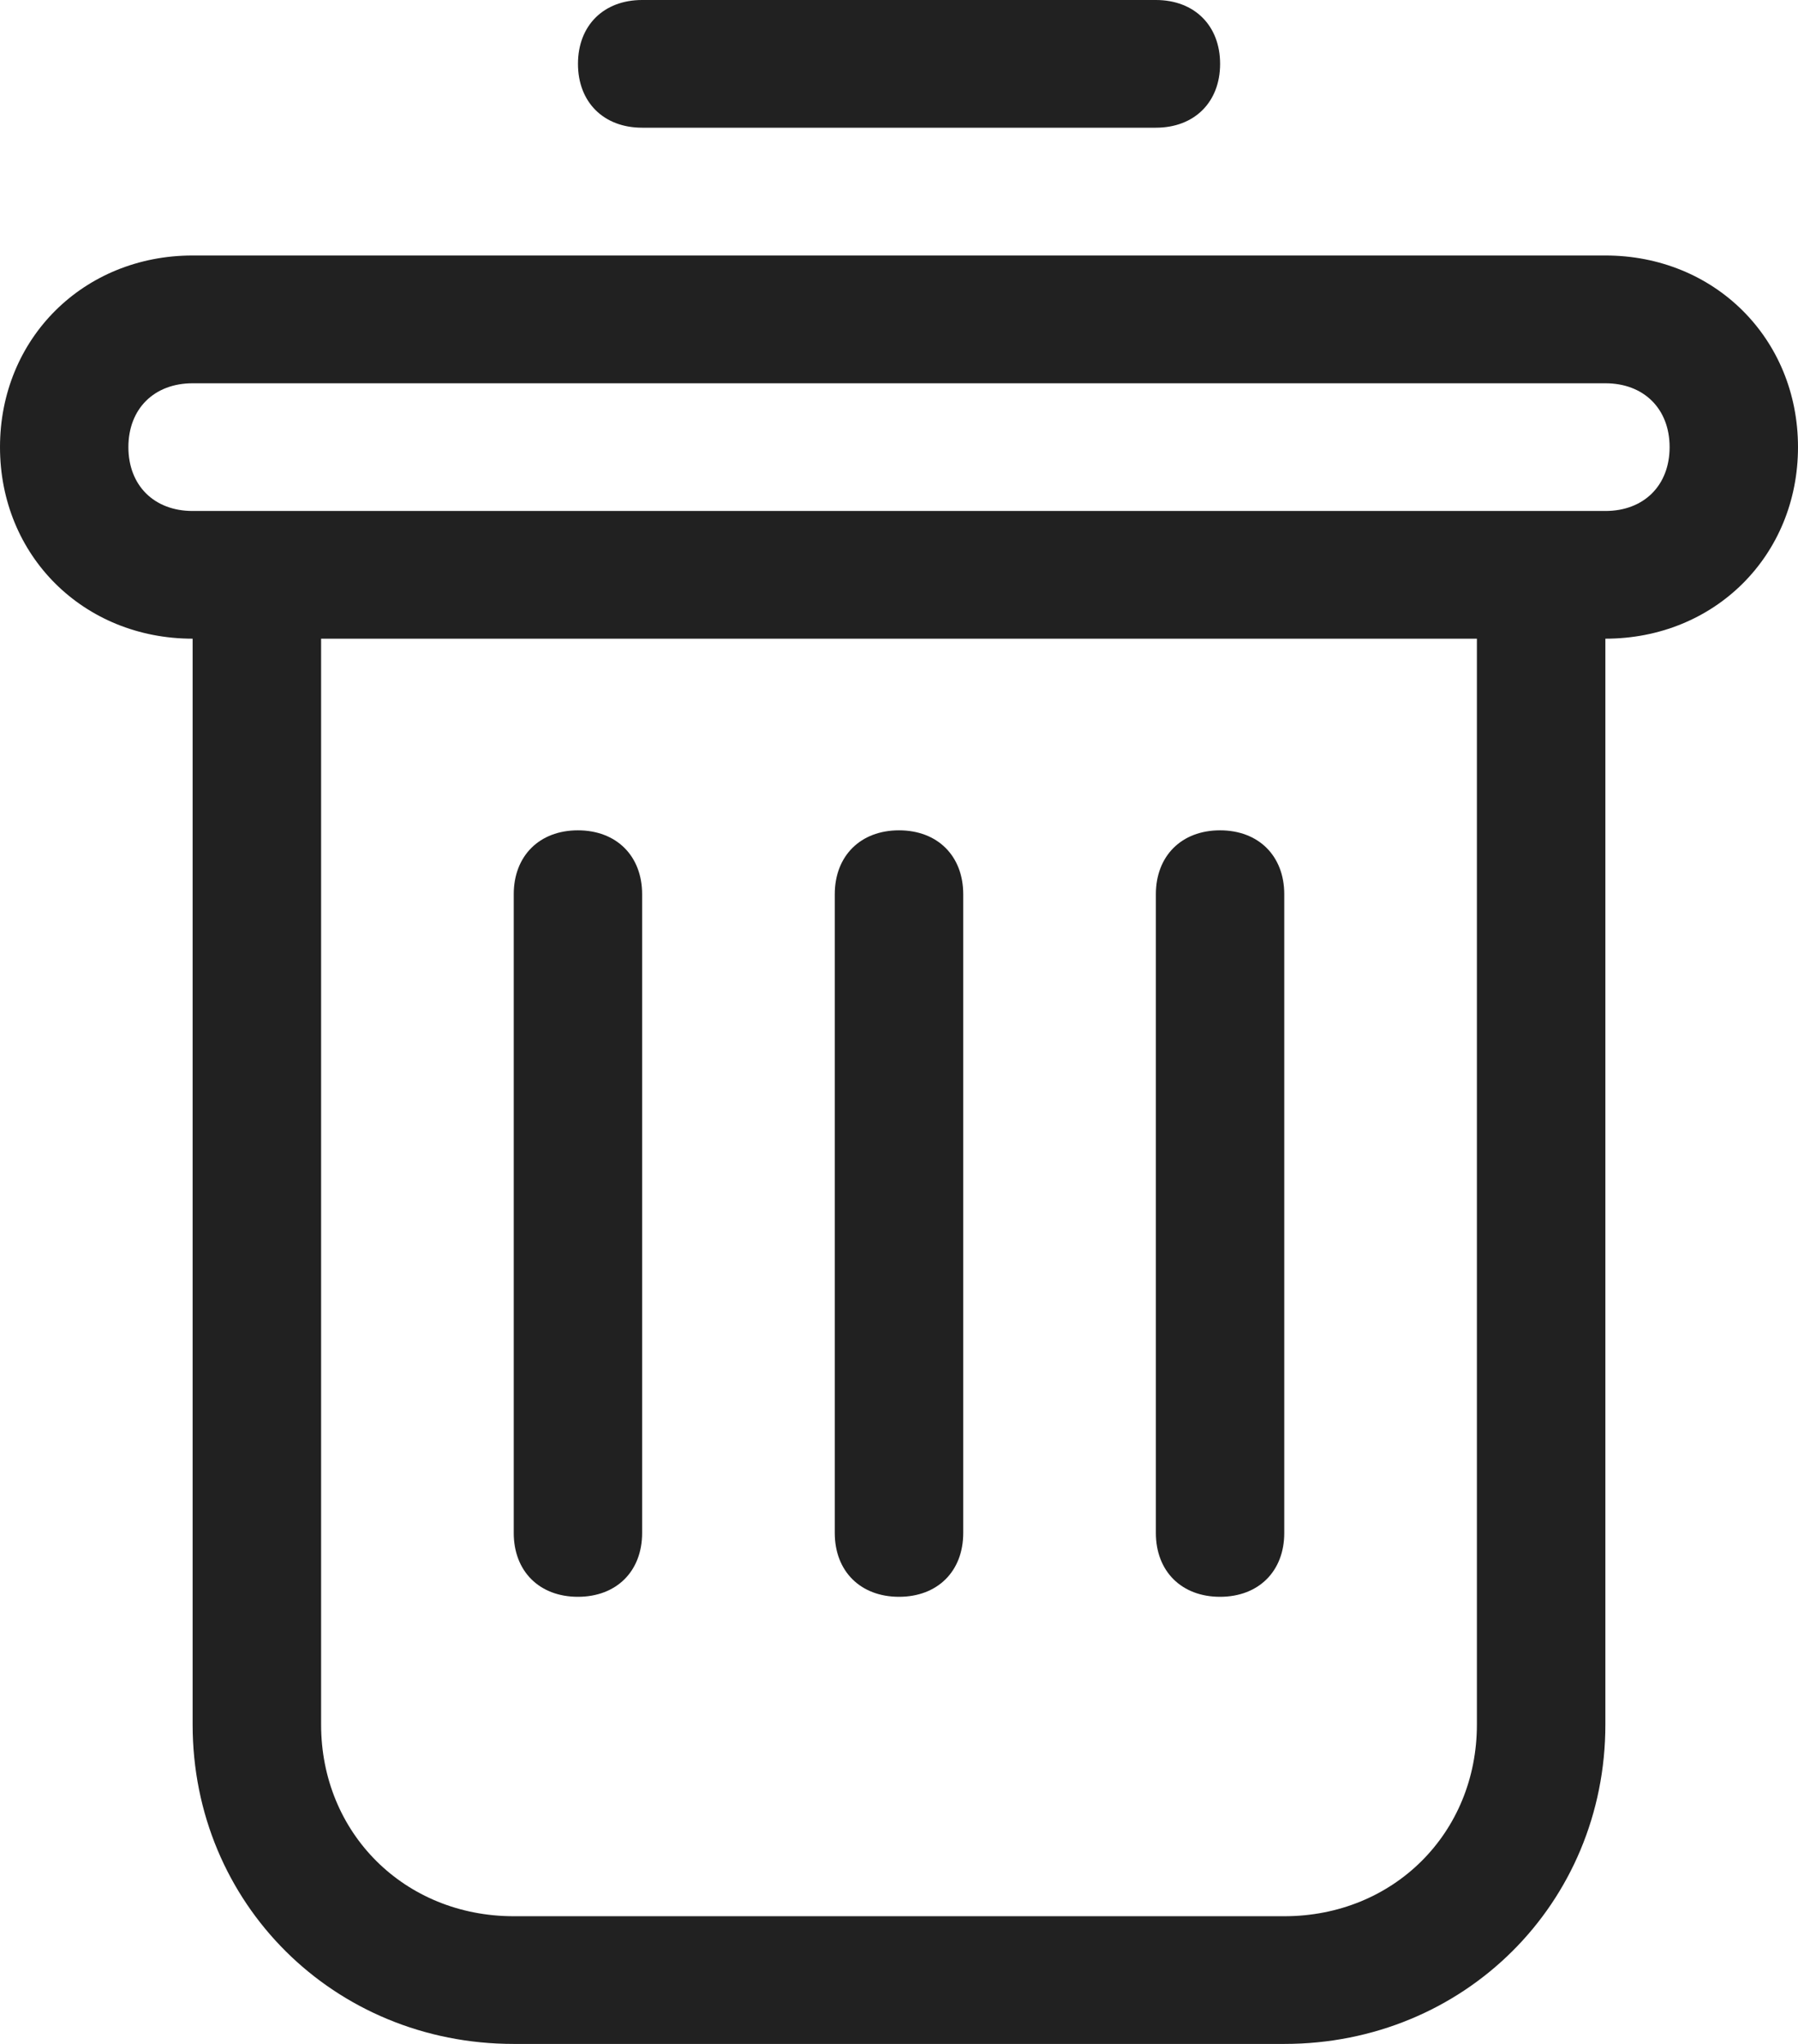 <svg width="22" height="25" viewBox="0 0 22 25" fill="none" xmlns="http://www.w3.org/2000/svg">
<path d="M7.857 0C7.386 0 7.072 0.312 7.072 0.781C7.072 1.25 7.386 1.562 7.857 1.562H14.143C14.614 1.562 14.929 1.25 14.929 0.781C14.929 0.312 14.614 0 14.143 0H7.857Z" fill="#212121"/>
<path d="M7.071 10.156C7.543 10.156 7.857 10.469 7.857 10.938V18.75C7.857 19.219 7.543 19.531 7.071 19.531C6.6 19.531 6.286 19.219 6.286 18.75V10.938C6.286 10.469 6.6 10.156 7.071 10.156Z" fill="#212121"/>
<path d="M15.714 10.938C15.714 10.469 15.4 10.156 14.928 10.156C14.457 10.156 14.143 10.469 14.143 10.938V18.75C14.143 19.219 14.457 19.531 14.928 19.531C15.4 19.531 15.714 19.219 15.714 18.75V10.938Z" fill="#212121"/>
<path d="M11 10.156C11.472 10.156 11.786 10.469 11.786 10.938V18.75C11.786 19.219 11.472 19.531 11 19.531C10.529 19.531 10.214 19.219 10.214 18.75V10.938C10.214 10.469 10.529 10.156 11 10.156Z" fill="#212121"/>
<path fill-rule="evenodd" clip-rule="evenodd" d="M22 5.469C22 4.141 20.979 3.125 19.643 3.125H2.357C1.021 3.125 0 4.141 0 5.469C0 6.797 1.021 7.812 2.357 7.812V21.094C2.357 23.281 4.086 25 6.286 25H15.714C17.914 25 19.643 23.281 19.643 21.094V7.812C20.979 7.812 22 6.797 22 5.469ZM18.071 7.812H3.929V21.094C3.929 22.422 4.95 23.438 6.286 23.438H15.714C17.05 23.438 18.071 22.422 18.071 21.094V7.812ZM19.643 6.25C20.114 6.25 20.429 5.938 20.429 5.469C20.429 5 20.114 4.688 19.643 4.688H2.357C1.886 4.688 1.571 5 1.571 5.469C1.571 5.938 1.886 6.25 2.357 6.25H19.643Z" fill="#212121"/>
</svg>
